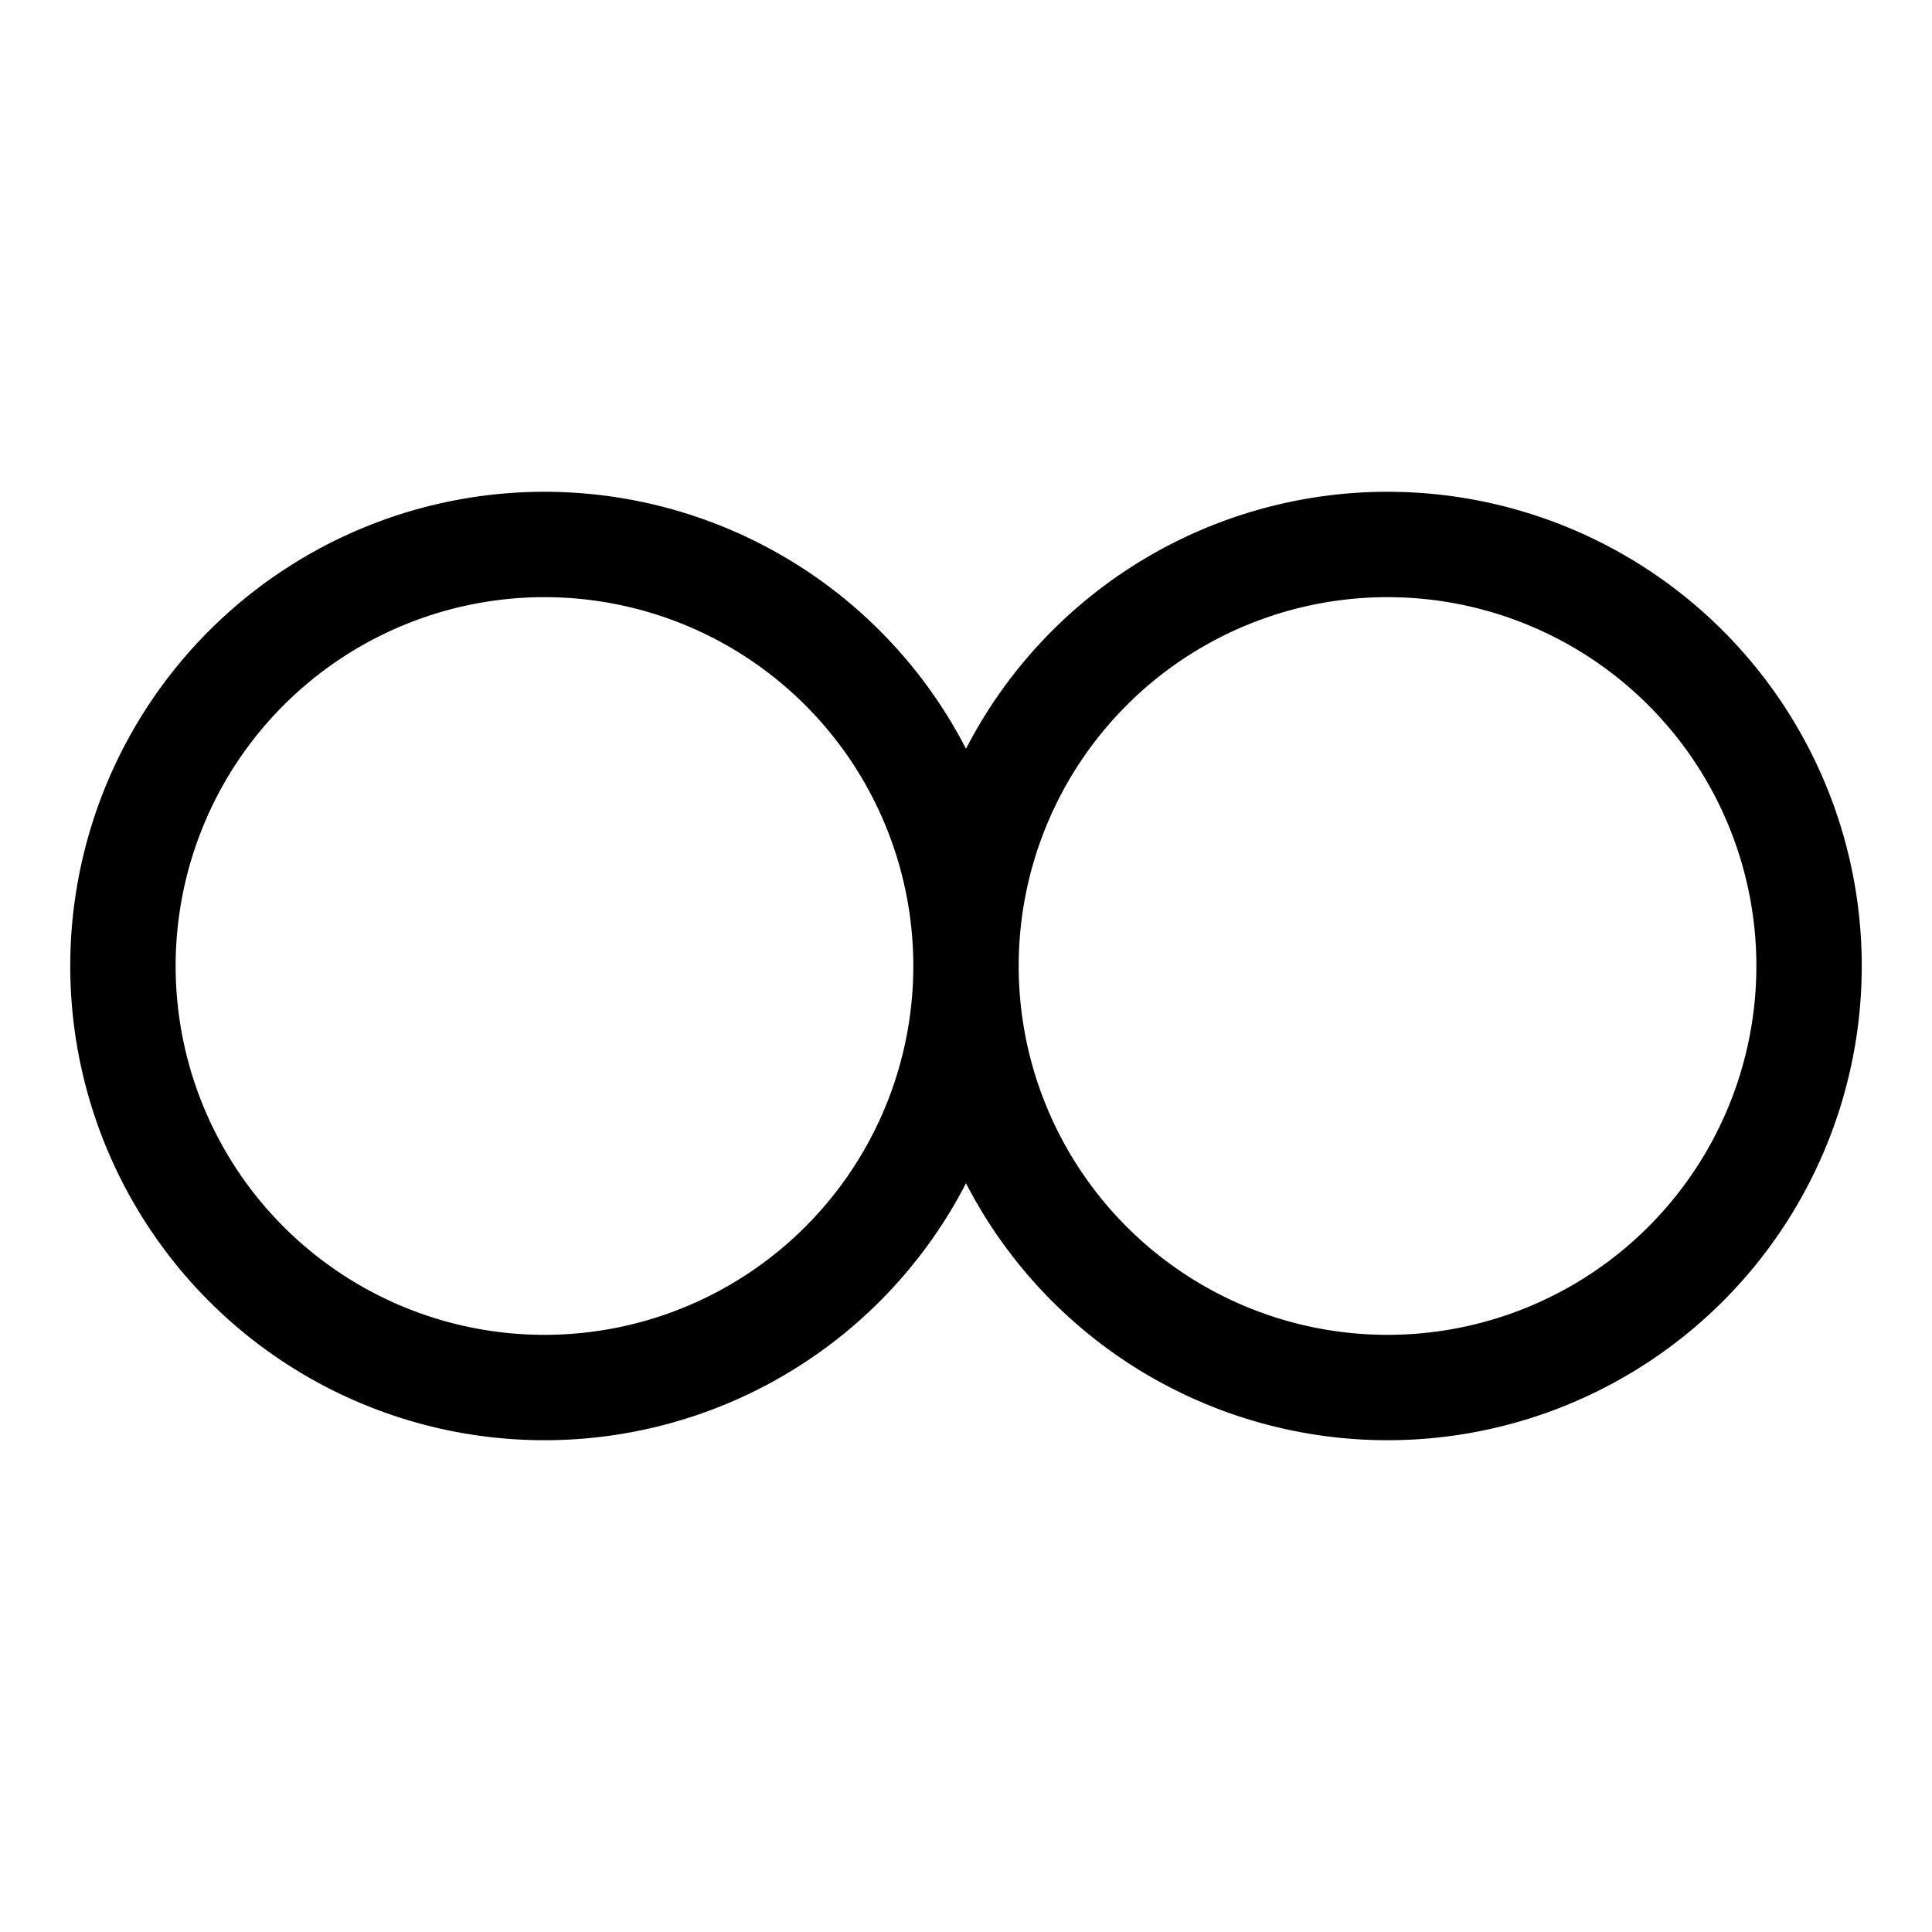 <?xml version="1.0" encoding="UTF-8" standalone="no"?>

<svg
   xmlns:dc="http://purl.org/dc/elements/1.1/"
   xmlns:cc="http://creativecommons.org/ns#"
   xmlns:rdf="http://www.w3.org/1999/02/22-rdf-syntax-ns#"
   xmlns:svg="http://www.w3.org/2000/svg"
   
   version="1.1"
   width="55"
   height="55"
   viewBox="-27.5 -27.5 55 55"
   id="svg2">
 
  <svg:title>Symbols for significant weather: Widespread haze</svg:title><svg:desc>WMO/ICAO international aviation weather symbol: Symbols for significant weather: Widespread haze</svg:desc> 


  <svg:g
     id="ww_05"
     style="fill:none;stroke:#000000;stroke-width:3">
    <svg:path
       d="M 0,0 A 12,12 0 0 0 24,0 12,12 0 0 0 0,0 12,12 0 0 1 -24,0 12,12 0 0 1 0,0 z"
      
       id="path6" />
  </svg:g>
</svg>
